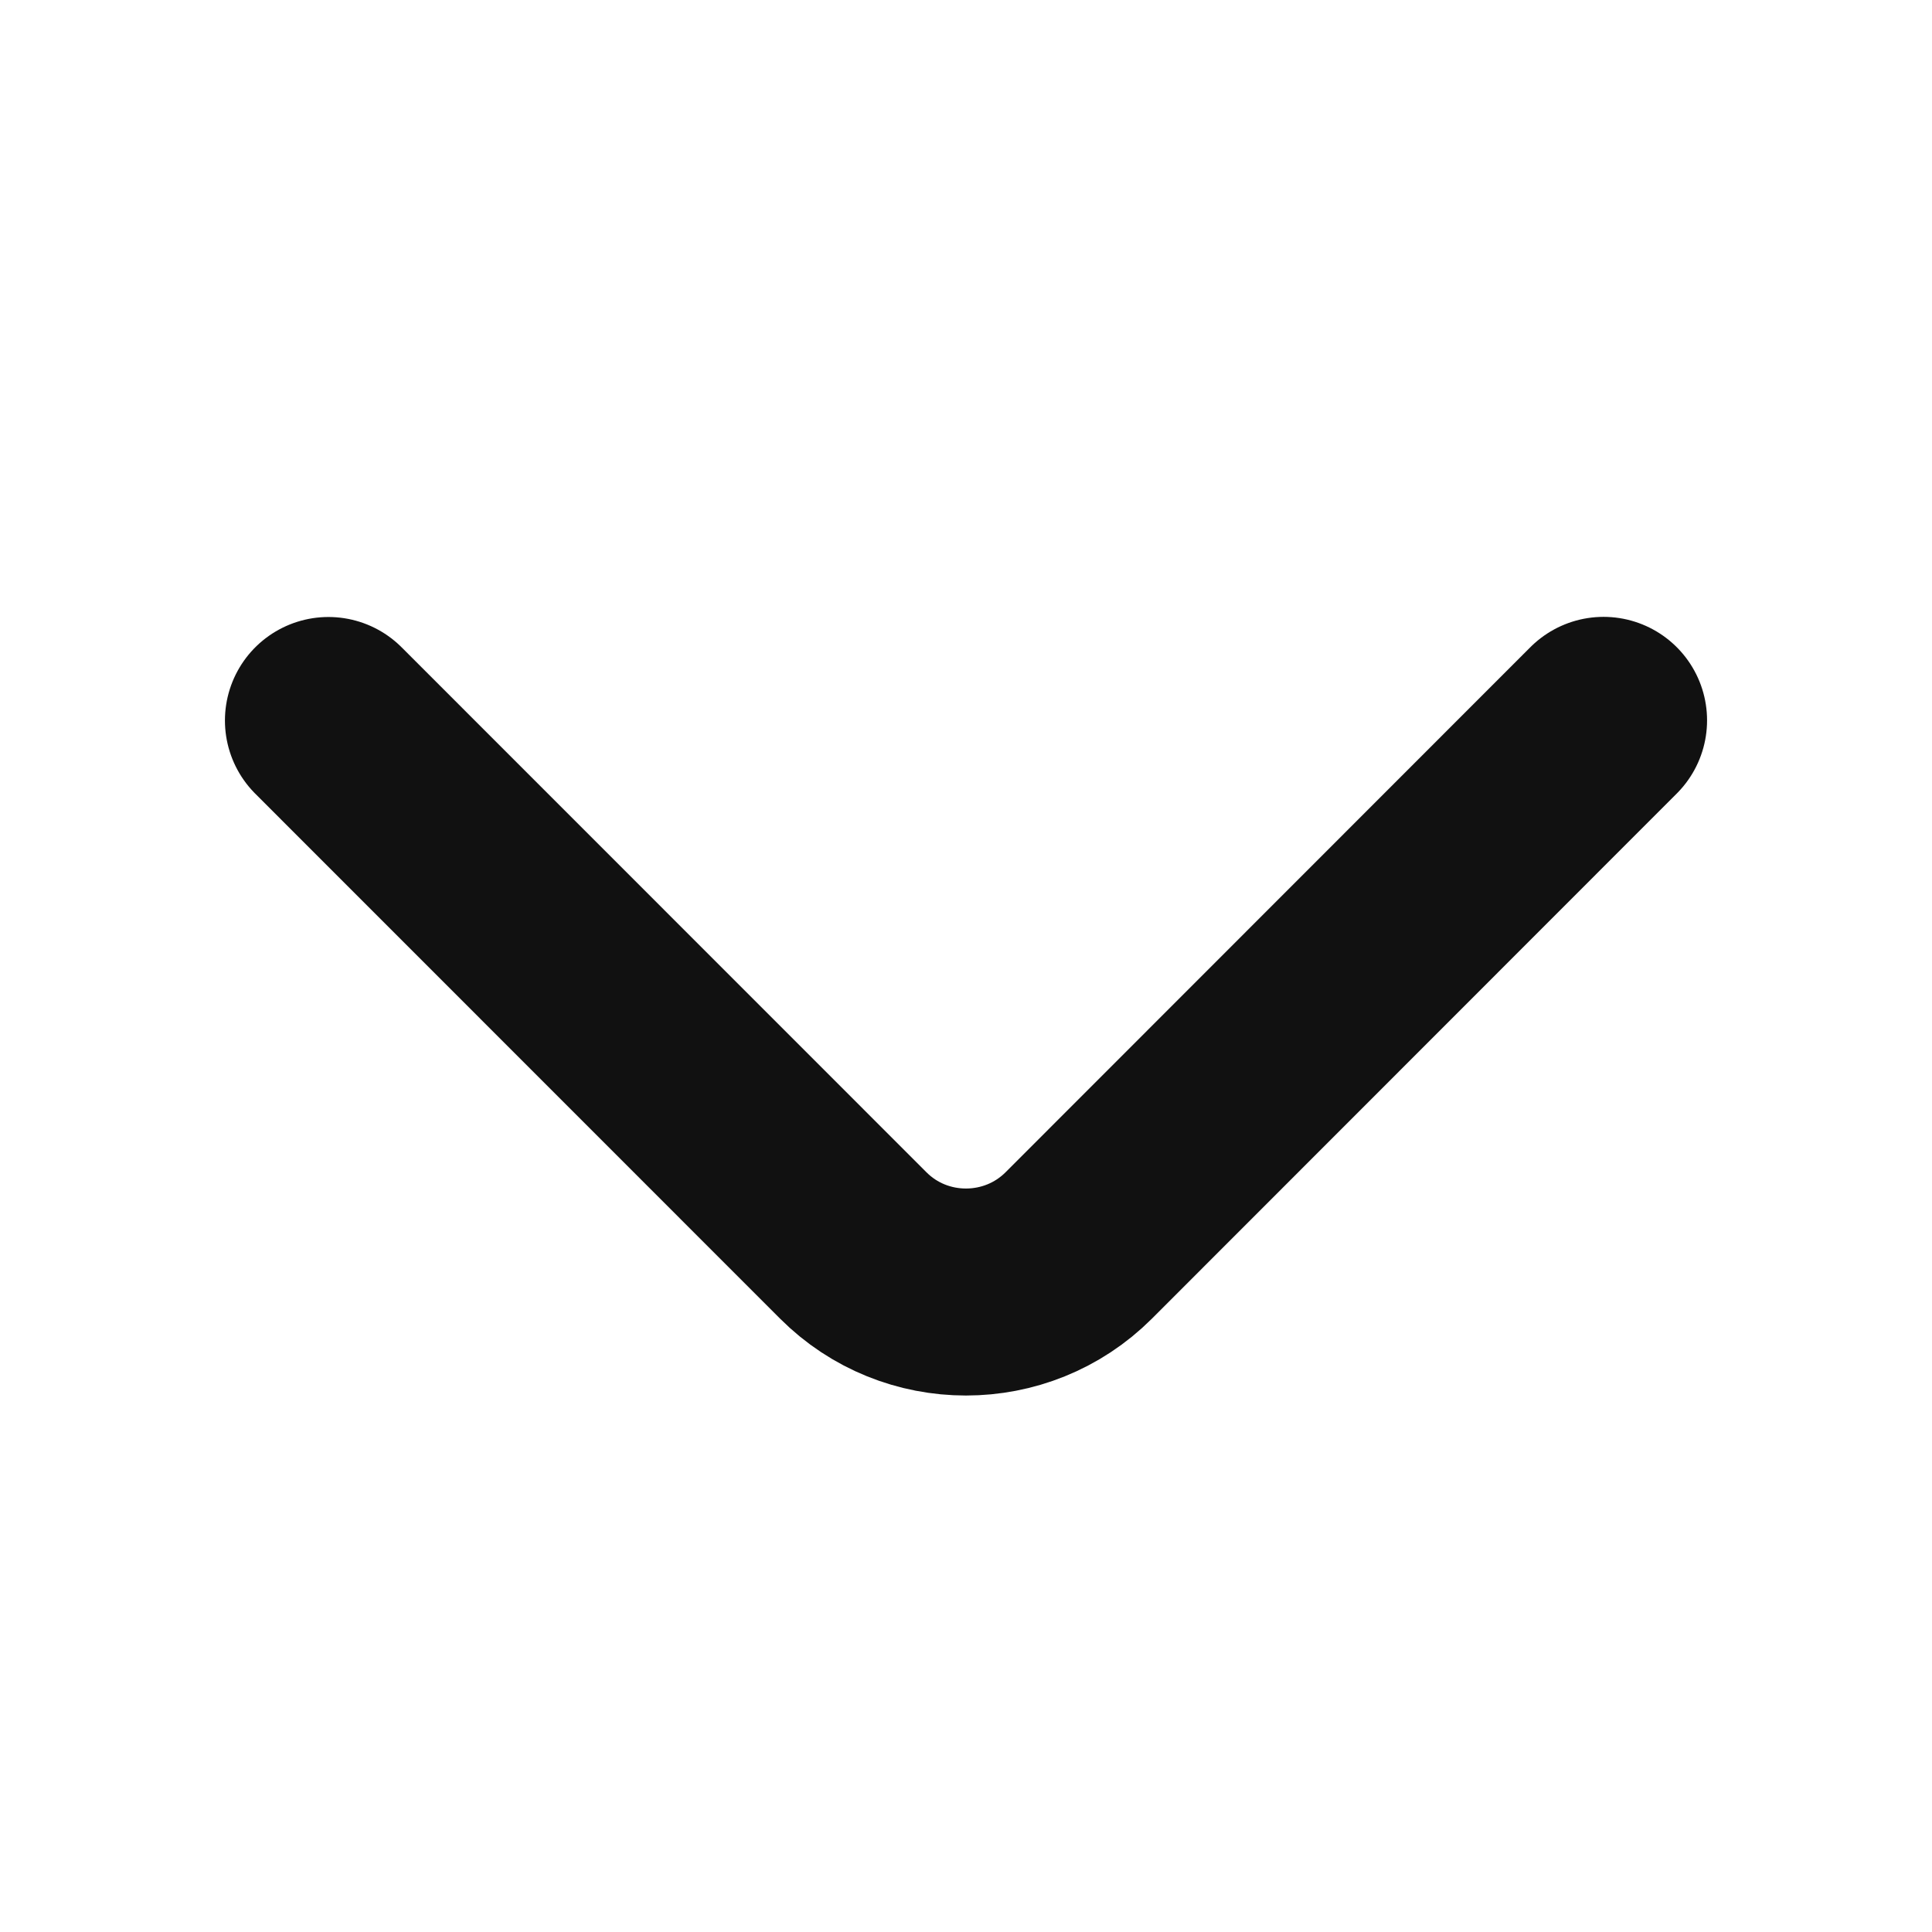 <?xml version="1.0" encoding="utf-8"?><svg width="14" height="14" fill="none" xmlns="http://www.w3.org/2000/svg" viewBox="0 0 14 14"><path d="M11.62 5.22L7.817 9.025c-.45.45-1.185.45-1.634 0L2.38 5.221" stroke="#111" stroke-width="1.5" stroke-miterlimit="10" stroke-linecap="round" stroke-linejoin="round"/></svg>